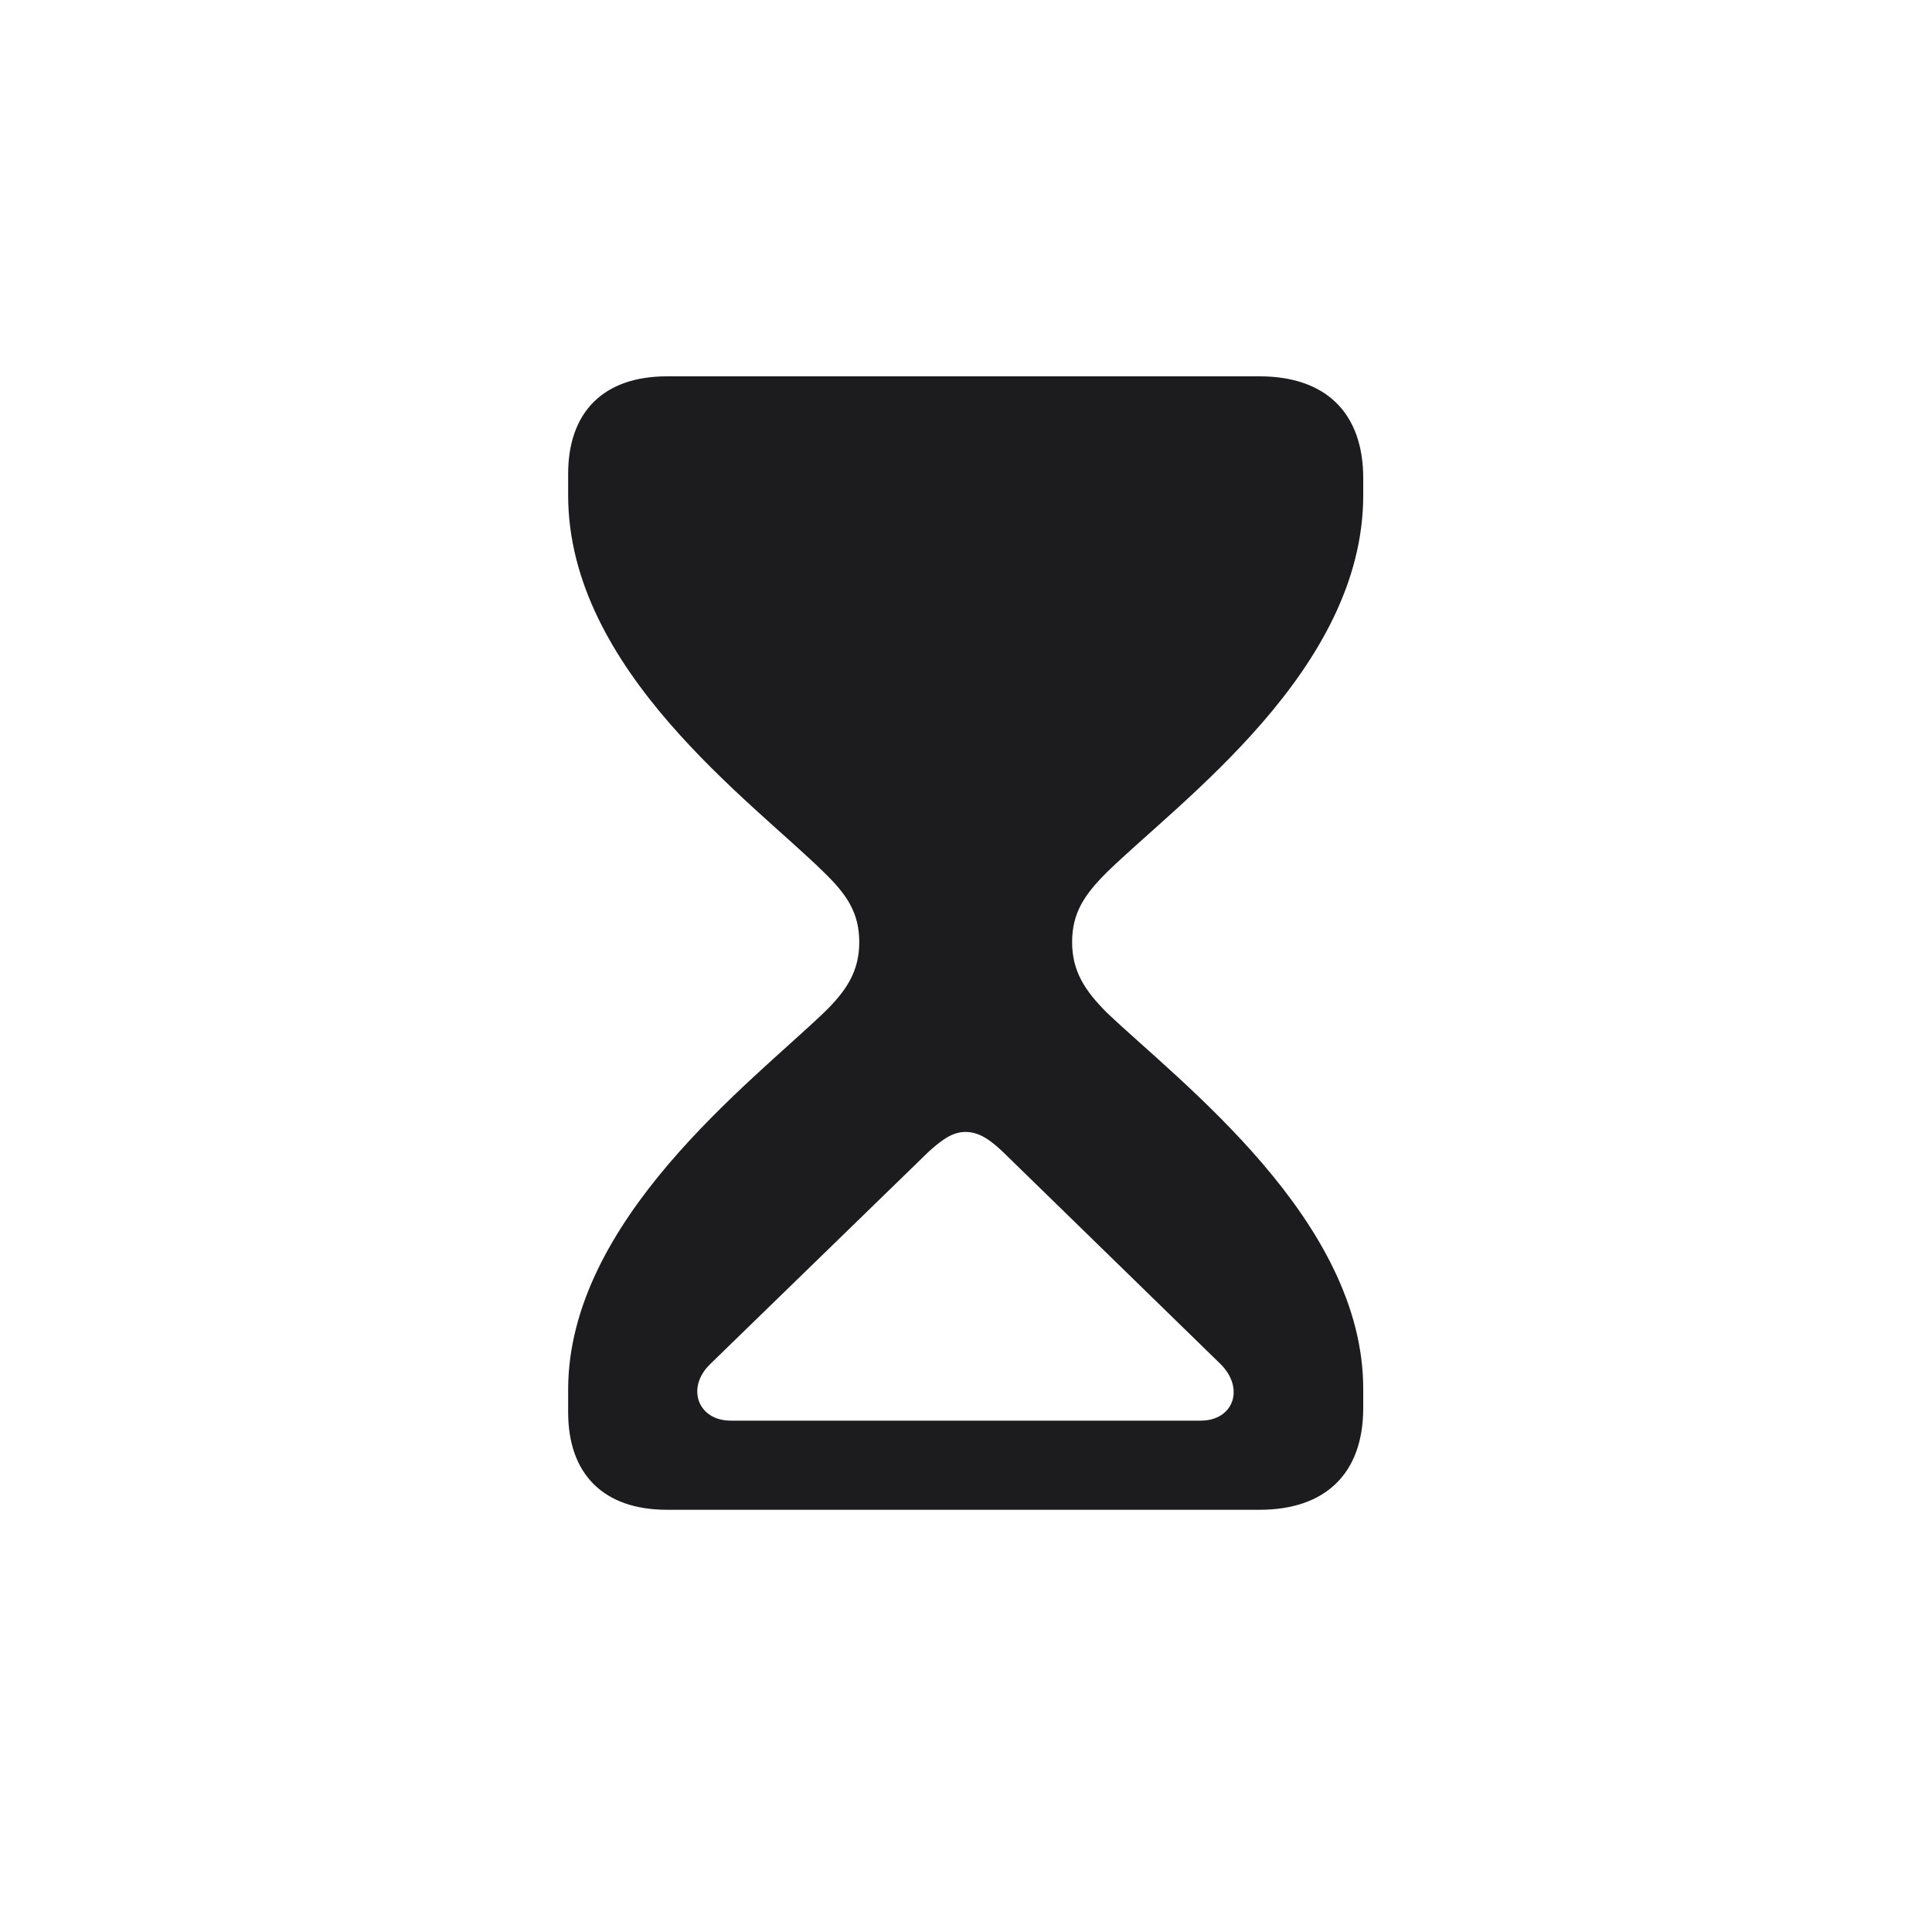 <svg width="28" height="28" viewBox="0 0 28 28" fill="none" xmlns="http://www.w3.org/2000/svg">
<path d="M9.667 21.881H18.254C19.203 21.881 19.757 21.362 19.757 20.404V20.141C19.766 17.689 17.111 15.693 16.039 14.674C15.723 14.357 15.538 14.076 15.538 13.654C15.538 13.232 15.714 12.969 16.039 12.644C17.102 11.606 19.757 9.708 19.757 7.177V6.931C19.757 5.973 19.203 5.454 18.254 5.454H9.667C8.744 5.454 8.234 5.973 8.234 6.869V7.177C8.234 9.708 10.889 11.606 11.943 12.644C12.277 12.969 12.453 13.232 12.453 13.654C12.453 14.076 12.269 14.357 11.943 14.674C10.88 15.693 8.234 17.689 8.234 20.141V20.466C8.234 21.362 8.744 21.881 9.667 21.881ZM13.991 16.405C14.193 16.405 14.352 16.52 14.545 16.704L17.691 19.771C18.043 20.123 17.876 20.589 17.401 20.589H10.59C10.115 20.589 9.939 20.114 10.291 19.771L13.455 16.695C13.64 16.528 13.798 16.405 13.991 16.405Z" fill="#1C1C1E"/>
</svg>
